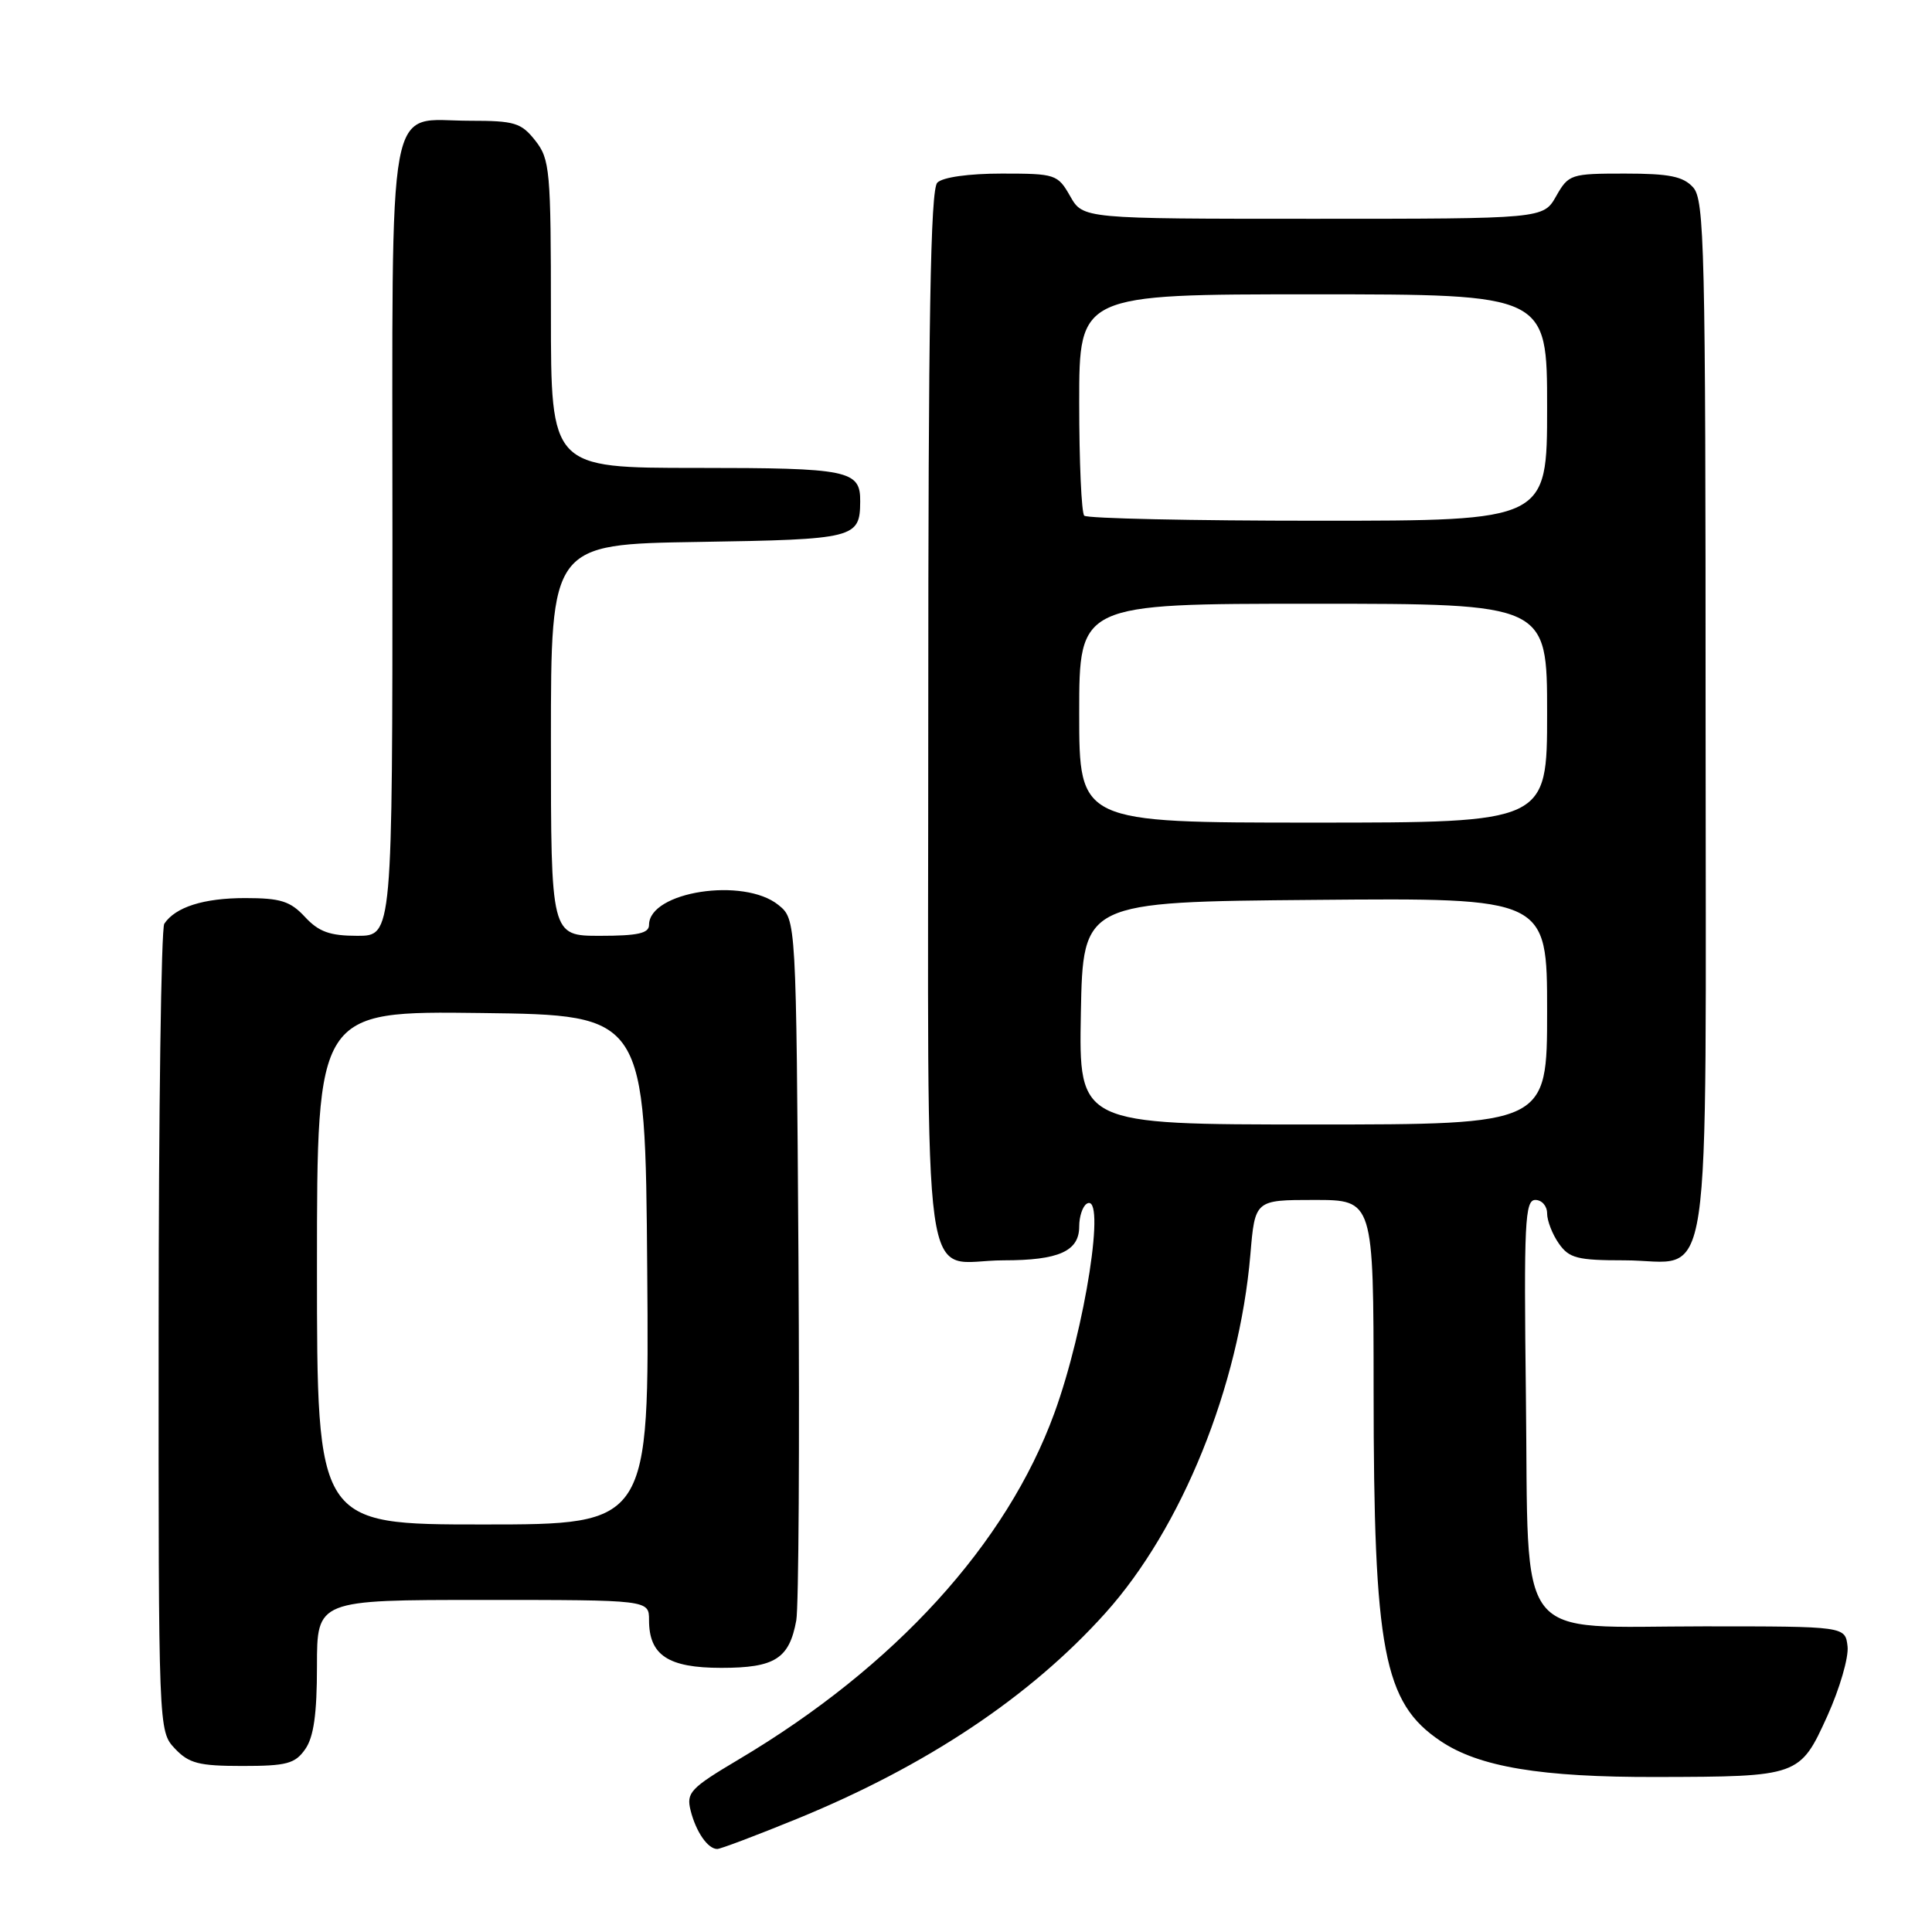 <?xml version="1.0" encoding="UTF-8" standalone="no"?>
<!DOCTYPE svg PUBLIC "-//W3C//DTD SVG 1.1//EN" "http://www.w3.org/Graphics/SVG/1.1/DTD/svg11.dtd" >
<svg xmlns="http://www.w3.org/2000/svg" xmlns:xlink="http://www.w3.org/1999/xlink" version="1.1" viewBox="0 0 256 256">
 <g >
 <path fill="currentColor"
d=" M 105.57 241.02 C 122.73 234.01 136.49 224.84 146.45 213.76 C 156.58 202.50 164.19 183.71 165.68 166.25 C 166.29 159.00 166.29 159.00 174.15 159.00 C 182.00 159.00 182.00 159.00 182.01 184.25 C 182.02 218.76 183.32 225.61 190.87 230.69 C 195.97 234.13 204.17 235.50 219.50 235.46 C 238.38 235.42 238.50 235.38 242.14 227.36 C 243.77 223.75 244.98 219.60 244.81 218.15 C 244.50 215.50 244.50 215.50 225.79 215.50 C 200.33 215.50 202.59 218.42 202.19 184.97 C 201.91 161.97 202.06 159.00 203.44 159.00 C 204.30 159.00 205.00 159.80 205.00 160.78 C 205.00 161.76 205.70 163.56 206.56 164.78 C 207.92 166.72 209.01 167.00 215.23 167.00 C 227.12 167.00 226.00 174.44 226.00 95.17 C 226.00 32.82 225.85 26.49 224.35 24.83 C 223.03 23.37 221.19 23.00 215.30 23.00 C 208.14 23.00 207.85 23.09 206.20 25.99 C 204.50 28.99 204.50 28.99 174.00 28.99 C 143.50 28.99 143.50 28.99 141.80 25.99 C 140.15 23.10 139.86 23.00 132.75 23.00 C 128.37 23.00 124.92 23.48 124.20 24.20 C 123.29 25.11 123.00 42.24 123.00 95.16 C 123.00 175.03 121.88 167.00 133.00 167.00 C 140.30 167.00 143.00 165.79 143.00 162.52 C 143.00 161.20 143.45 159.84 144.00 159.50 C 146.61 157.89 143.80 176.03 139.71 187.24 C 133.39 204.59 118.57 220.85 97.89 233.13 C 91.46 236.95 90.92 237.53 91.51 239.90 C 92.22 242.73 93.79 245.00 95.04 245.00 C 95.47 245.00 100.21 243.21 105.57 241.02 Z  M 40.44 231.78 C 41.57 230.18 42.00 227.10 42.00 220.78 C 42.00 212.00 42.00 212.00 64.00 212.00 C 86.00 212.00 86.00 212.00 86.00 214.67 C 86.00 219.33 88.53 221.00 95.58 221.00 C 102.68 221.00 104.58 219.79 105.51 214.72 C 105.83 212.95 105.96 191.32 105.80 166.66 C 105.50 121.82 105.50 121.82 103.14 119.91 C 98.55 116.20 86.00 118.13 86.00 122.56 C 86.00 123.67 84.50 124.00 79.50 124.00 C 73.00 124.00 73.00 124.00 73.00 98.06 C 73.00 72.12 73.00 72.12 92.54 71.81 C 113.32 71.48 113.95 71.32 113.98 66.45 C 114.02 62.31 112.51 62.00 92.30 62.00 C 73.00 62.00 73.00 62.00 73.00 41.63 C 73.00 22.55 72.87 21.10 70.93 18.63 C 69.06 16.26 68.19 16.00 62.26 16.00 C 51.09 16.00 52.00 11.08 52.00 71.65 C 52.00 124.00 52.00 124.00 47.36 124.00 C 43.70 124.00 42.24 123.47 40.41 121.50 C 38.47 119.41 37.19 119.00 32.48 119.00 C 26.99 119.00 23.24 120.19 21.77 122.40 C 21.36 123.00 21.02 147.32 21.02 176.44 C 21.00 229.37 21.00 229.37 23.17 231.69 C 25.03 233.66 26.34 234.00 32.12 234.00 C 37.98 234.00 39.10 233.70 40.44 231.78 Z  M 143.22 134.25 C 143.50 119.50 143.50 119.50 174.25 119.24 C 205.00 118.97 205.00 118.97 205.00 133.99 C 205.00 149.00 205.00 149.00 173.97 149.00 C 142.95 149.00 142.95 149.00 143.22 134.25 Z  M 143.00 94.50 C 143.00 80.00 143.00 80.00 174.00 80.00 C 205.00 80.00 205.00 80.00 205.00 94.50 C 205.00 109.00 205.00 109.00 174.00 109.00 C 143.00 109.00 143.00 109.00 143.00 94.50 Z  M 143.67 68.33 C 143.30 67.97 143.00 61.22 143.00 53.33 C 143.00 39.00 143.00 39.00 174.00 39.00 C 205.00 39.00 205.00 39.00 205.00 54.00 C 205.00 69.00 205.00 69.00 174.67 69.00 C 157.98 69.00 144.03 68.70 143.67 68.33 Z  M 42.00 167.98 C 42.00 133.96 42.00 133.96 63.75 134.23 C 85.50 134.50 85.50 134.50 85.76 168.25 C 86.03 202.00 86.03 202.00 64.01 202.00 C 42.00 202.00 42.00 202.00 42.00 167.98 Z "/>
</g>
</svg>